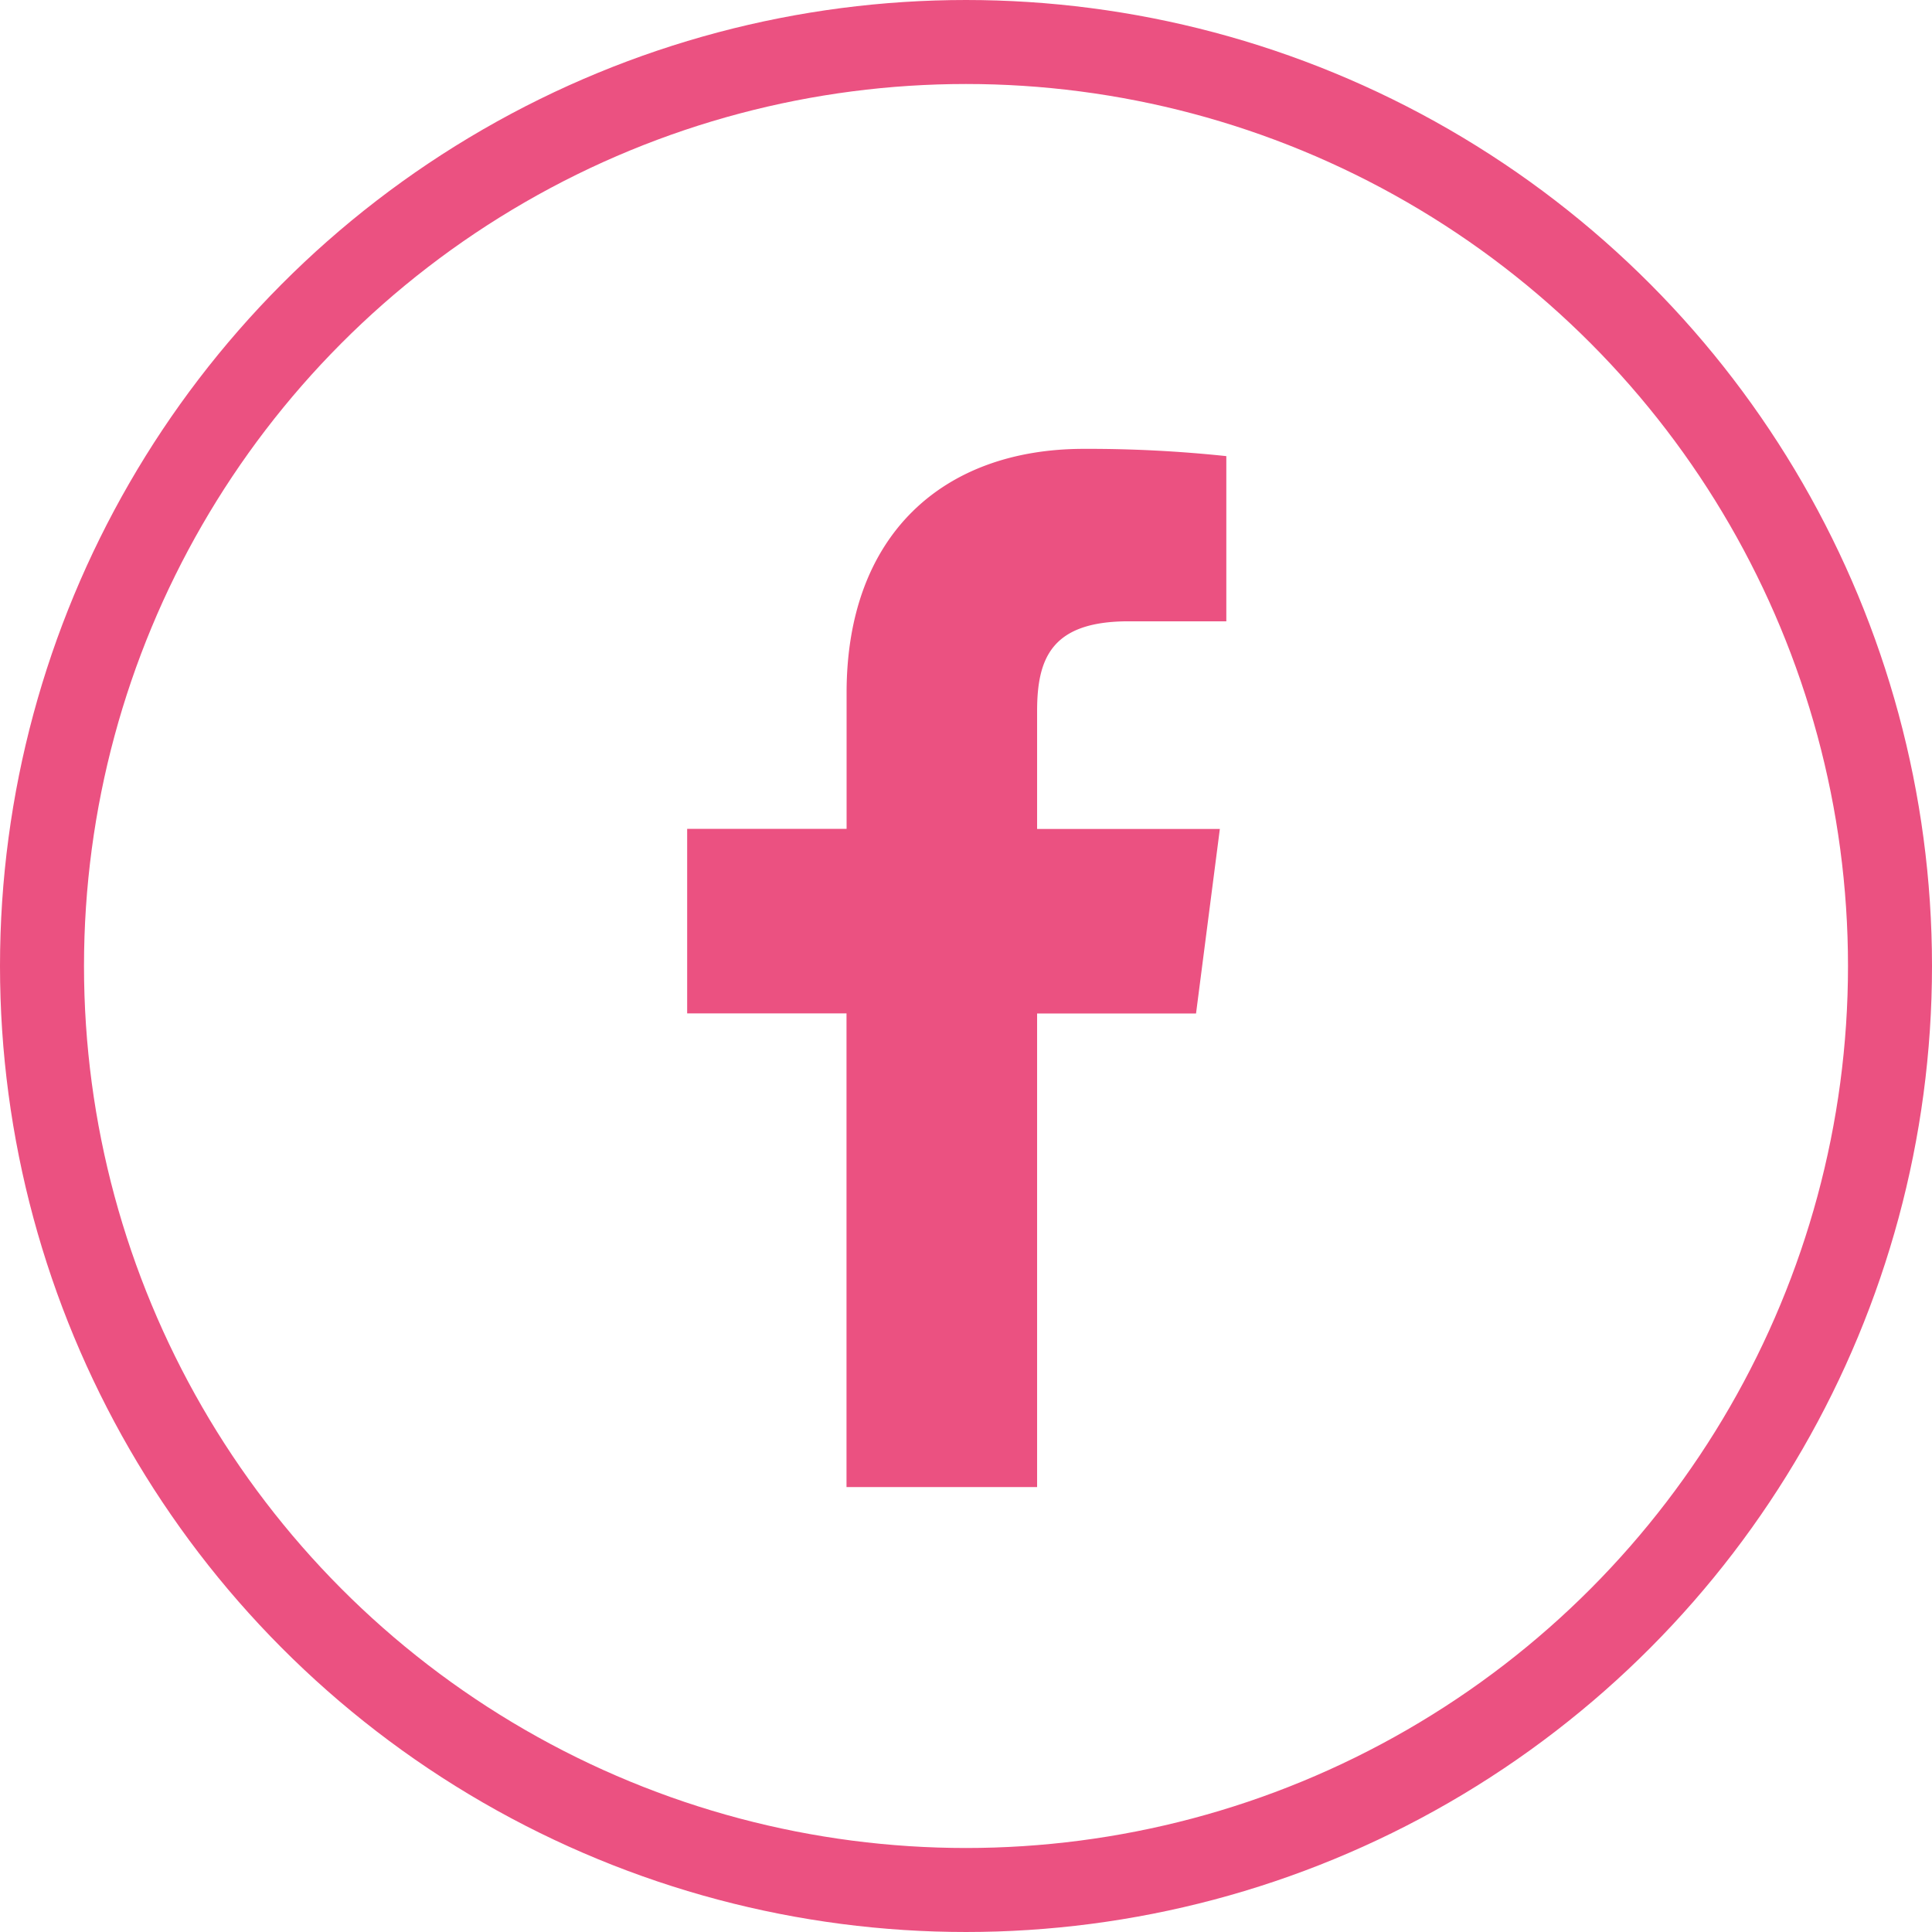 <svg xmlns="http://www.w3.org/2000/svg" width="46" height="46" viewBox="0 0 46 46">
  <g id="Grupo_12" data-name="Grupo 12" transform="translate(-0.34)">
    <path id="Caminho_8" data-name="Caminho 8" d="M96.76,37.546V26.271h3.784l.567-4.394H96.76V19.072c0-1.272.353-2.139,2.178-2.139h2.327V13a31.184,31.184,0,0,0-3.39-.173c-3.355,0-5.651,2.048-5.651,5.808v3.24H88.428v4.394h3.794V37.546H96.76Z" transform="translate(-71.727 -2.14)" fill="#eb5181"/>
    <g id="Elipse_3" data-name="Elipse 3" transform="translate(0.34)" fill="none" stroke="#eb5181" stroke-width="2">
      <circle cx="23" cy="23" r="23" stroke="none"/>
      <circle cx="23" cy="23" r="22" fill="none"/>
    </g>
  </g>
</svg>
